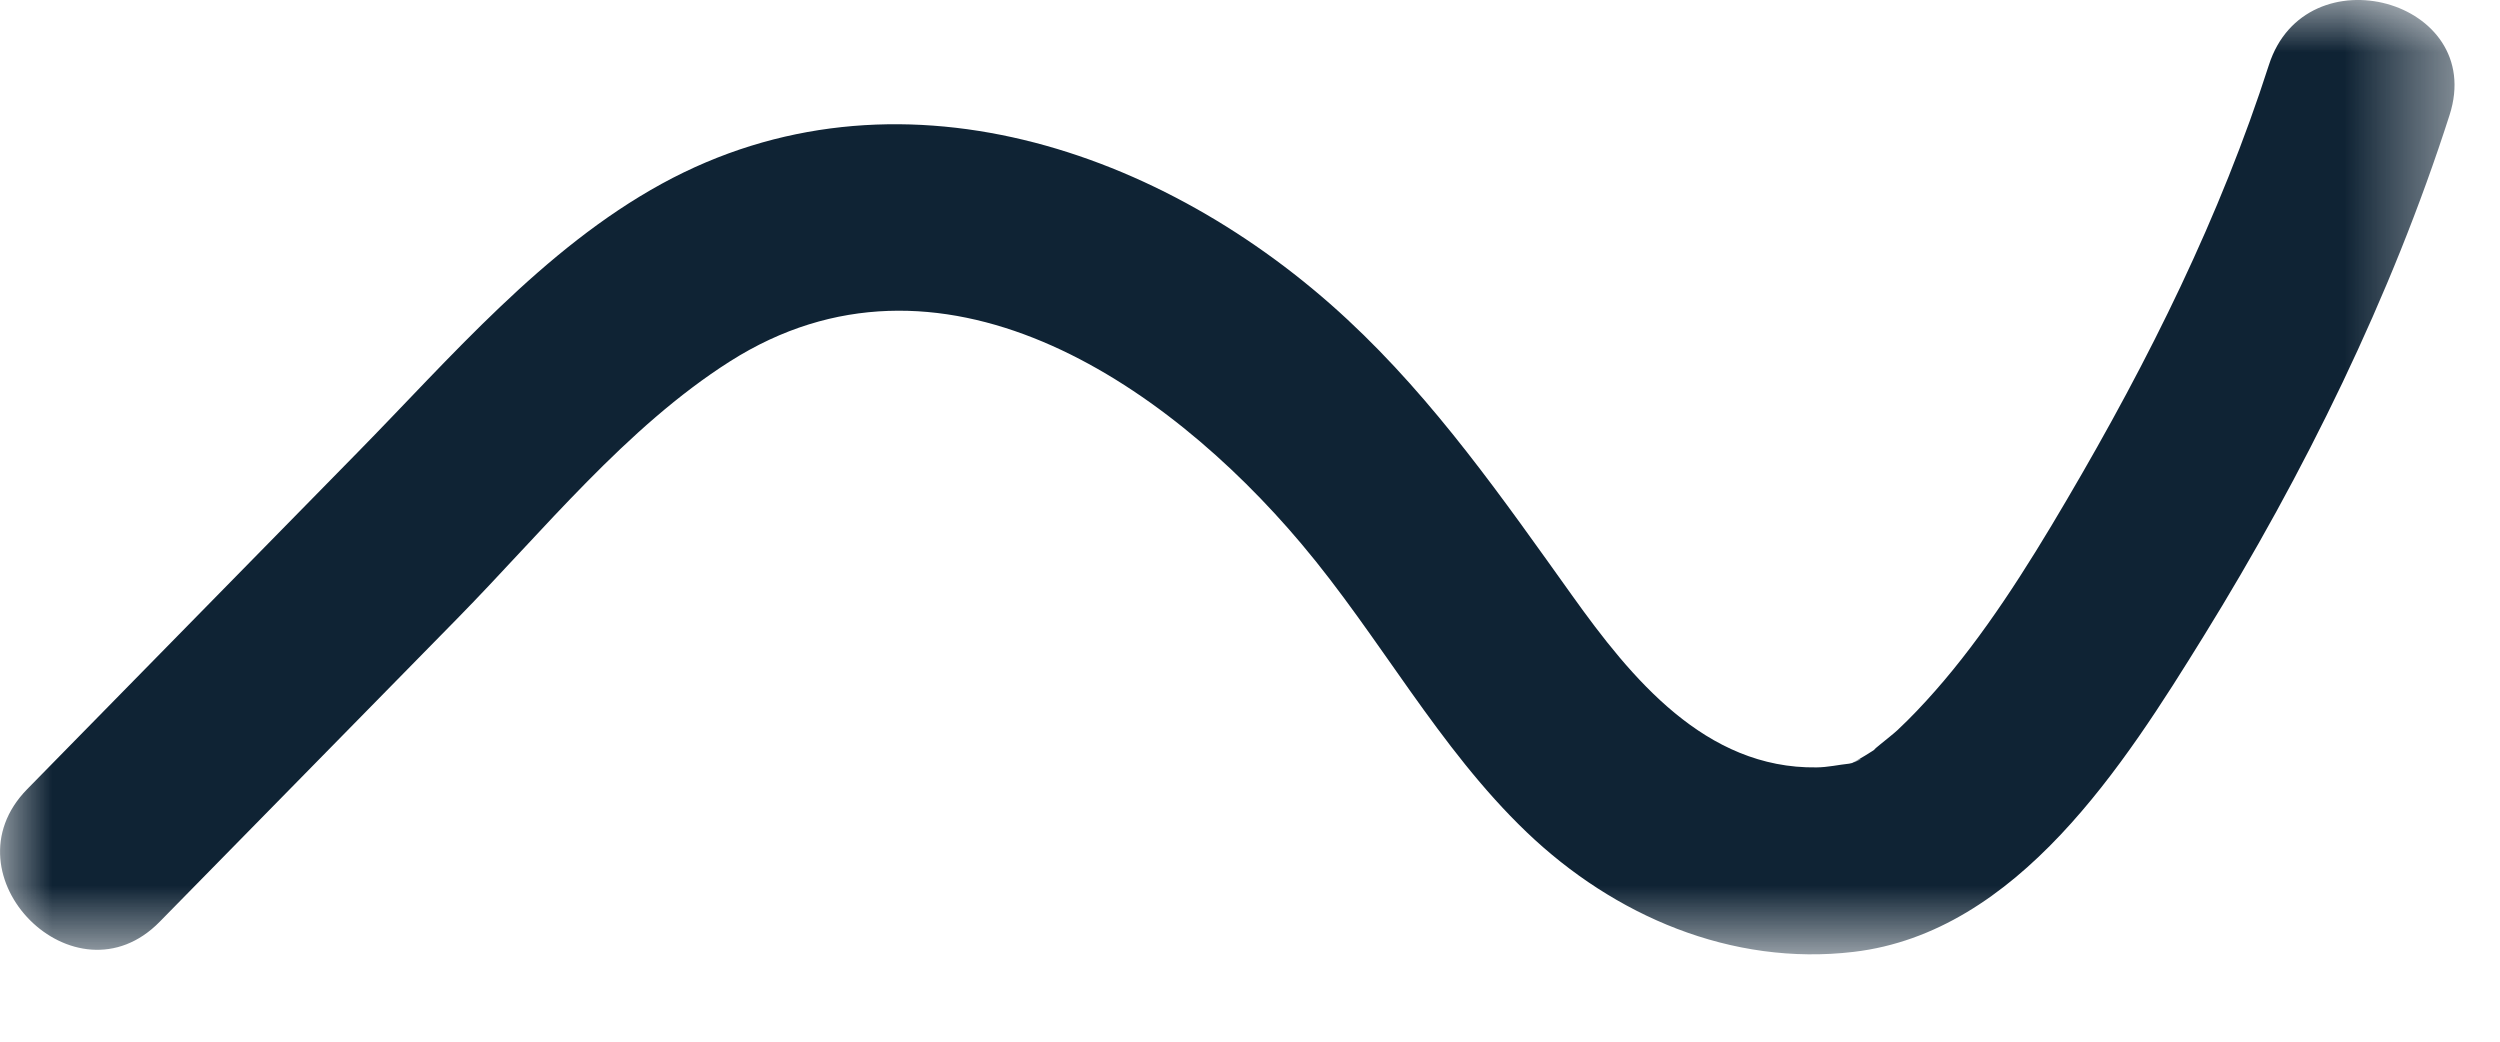 <?xml version="1.0" encoding="UTF-8"?>
<svg width="24px" height="10px" viewBox="0 0 24 10" version="1.1" xmlns="http://www.w3.org/2000/svg" xmlns:xlink="http://www.w3.org/1999/xlink">
    <!-- Generator: Sketch 60.1 (88133) - https://sketch.com -->
    <title>Group 3</title>
    <desc>Created with Sketch.</desc>
    <defs>
        <polygon id="path-1" points="0 3.6e-05 23.564 3.6e-05 23.564 9.162 0 9.162"></polygon>
    </defs>
    <g id="Wizard-new" stroke="none" stroke-width="1" fill="none" fill-rule="evenodd">
        <g id="plugins" transform="translate(-986, -577)">
            <g id="Group-3" transform="translate(986, 577)">
                <mask id="mask-2" fill="white">
                    <use xlink:href="#path-1"></use>
                </mask>
                <g id="Clip-2"></g>
                <path d="M21.781,0.625 C21.315,2.075 20.638,3.443 19.84,4.8 C19.451,5.464 19.044,6.103 18.579,6.631 C18.463,6.763 18.343,6.89 18.215,7.01 C18.163,7.06 17.879,7.277 18.043,7.165 C17.95,7.228 17.857,7.285 17.758,7.337 C17.965,7.227 17.817,7.323 17.753,7.331 C17.648,7.342 17.548,7.366 17.439,7.367 C16.371,7.382 15.659,6.51 15.092,5.716 C14.429,4.789 13.776,3.849 12.937,3.069 C11.179,1.432 8.594,0.537 6.353,1.764 C5.213,2.389 4.327,3.433 3.428,4.348 C2.372,5.424 1.316,6.5 0.261,7.576 C-0.551,8.404 0.721,9.678 1.533,8.849 C2.486,7.879 3.438,6.908 4.39,5.938 C5.213,5.1 6.01,4.103 7.008,3.469 C9.016,2.193 11.177,3.658 12.493,5.22 C13.247,6.113 13.806,7.175 14.655,7.988 C15.496,8.793 16.622,9.277 17.796,9.138 C19.373,8.951 20.393,7.339 21.157,6.104 C22.118,4.55 22.957,2.847 23.516,1.104 C23.871,-0.002 22.133,-0.475 21.781,0.625" id="Fill-1" fill="#0F2334" mask="url(#mask-2)"></path>
            </g>
        </g>
    </g>
</svg>
